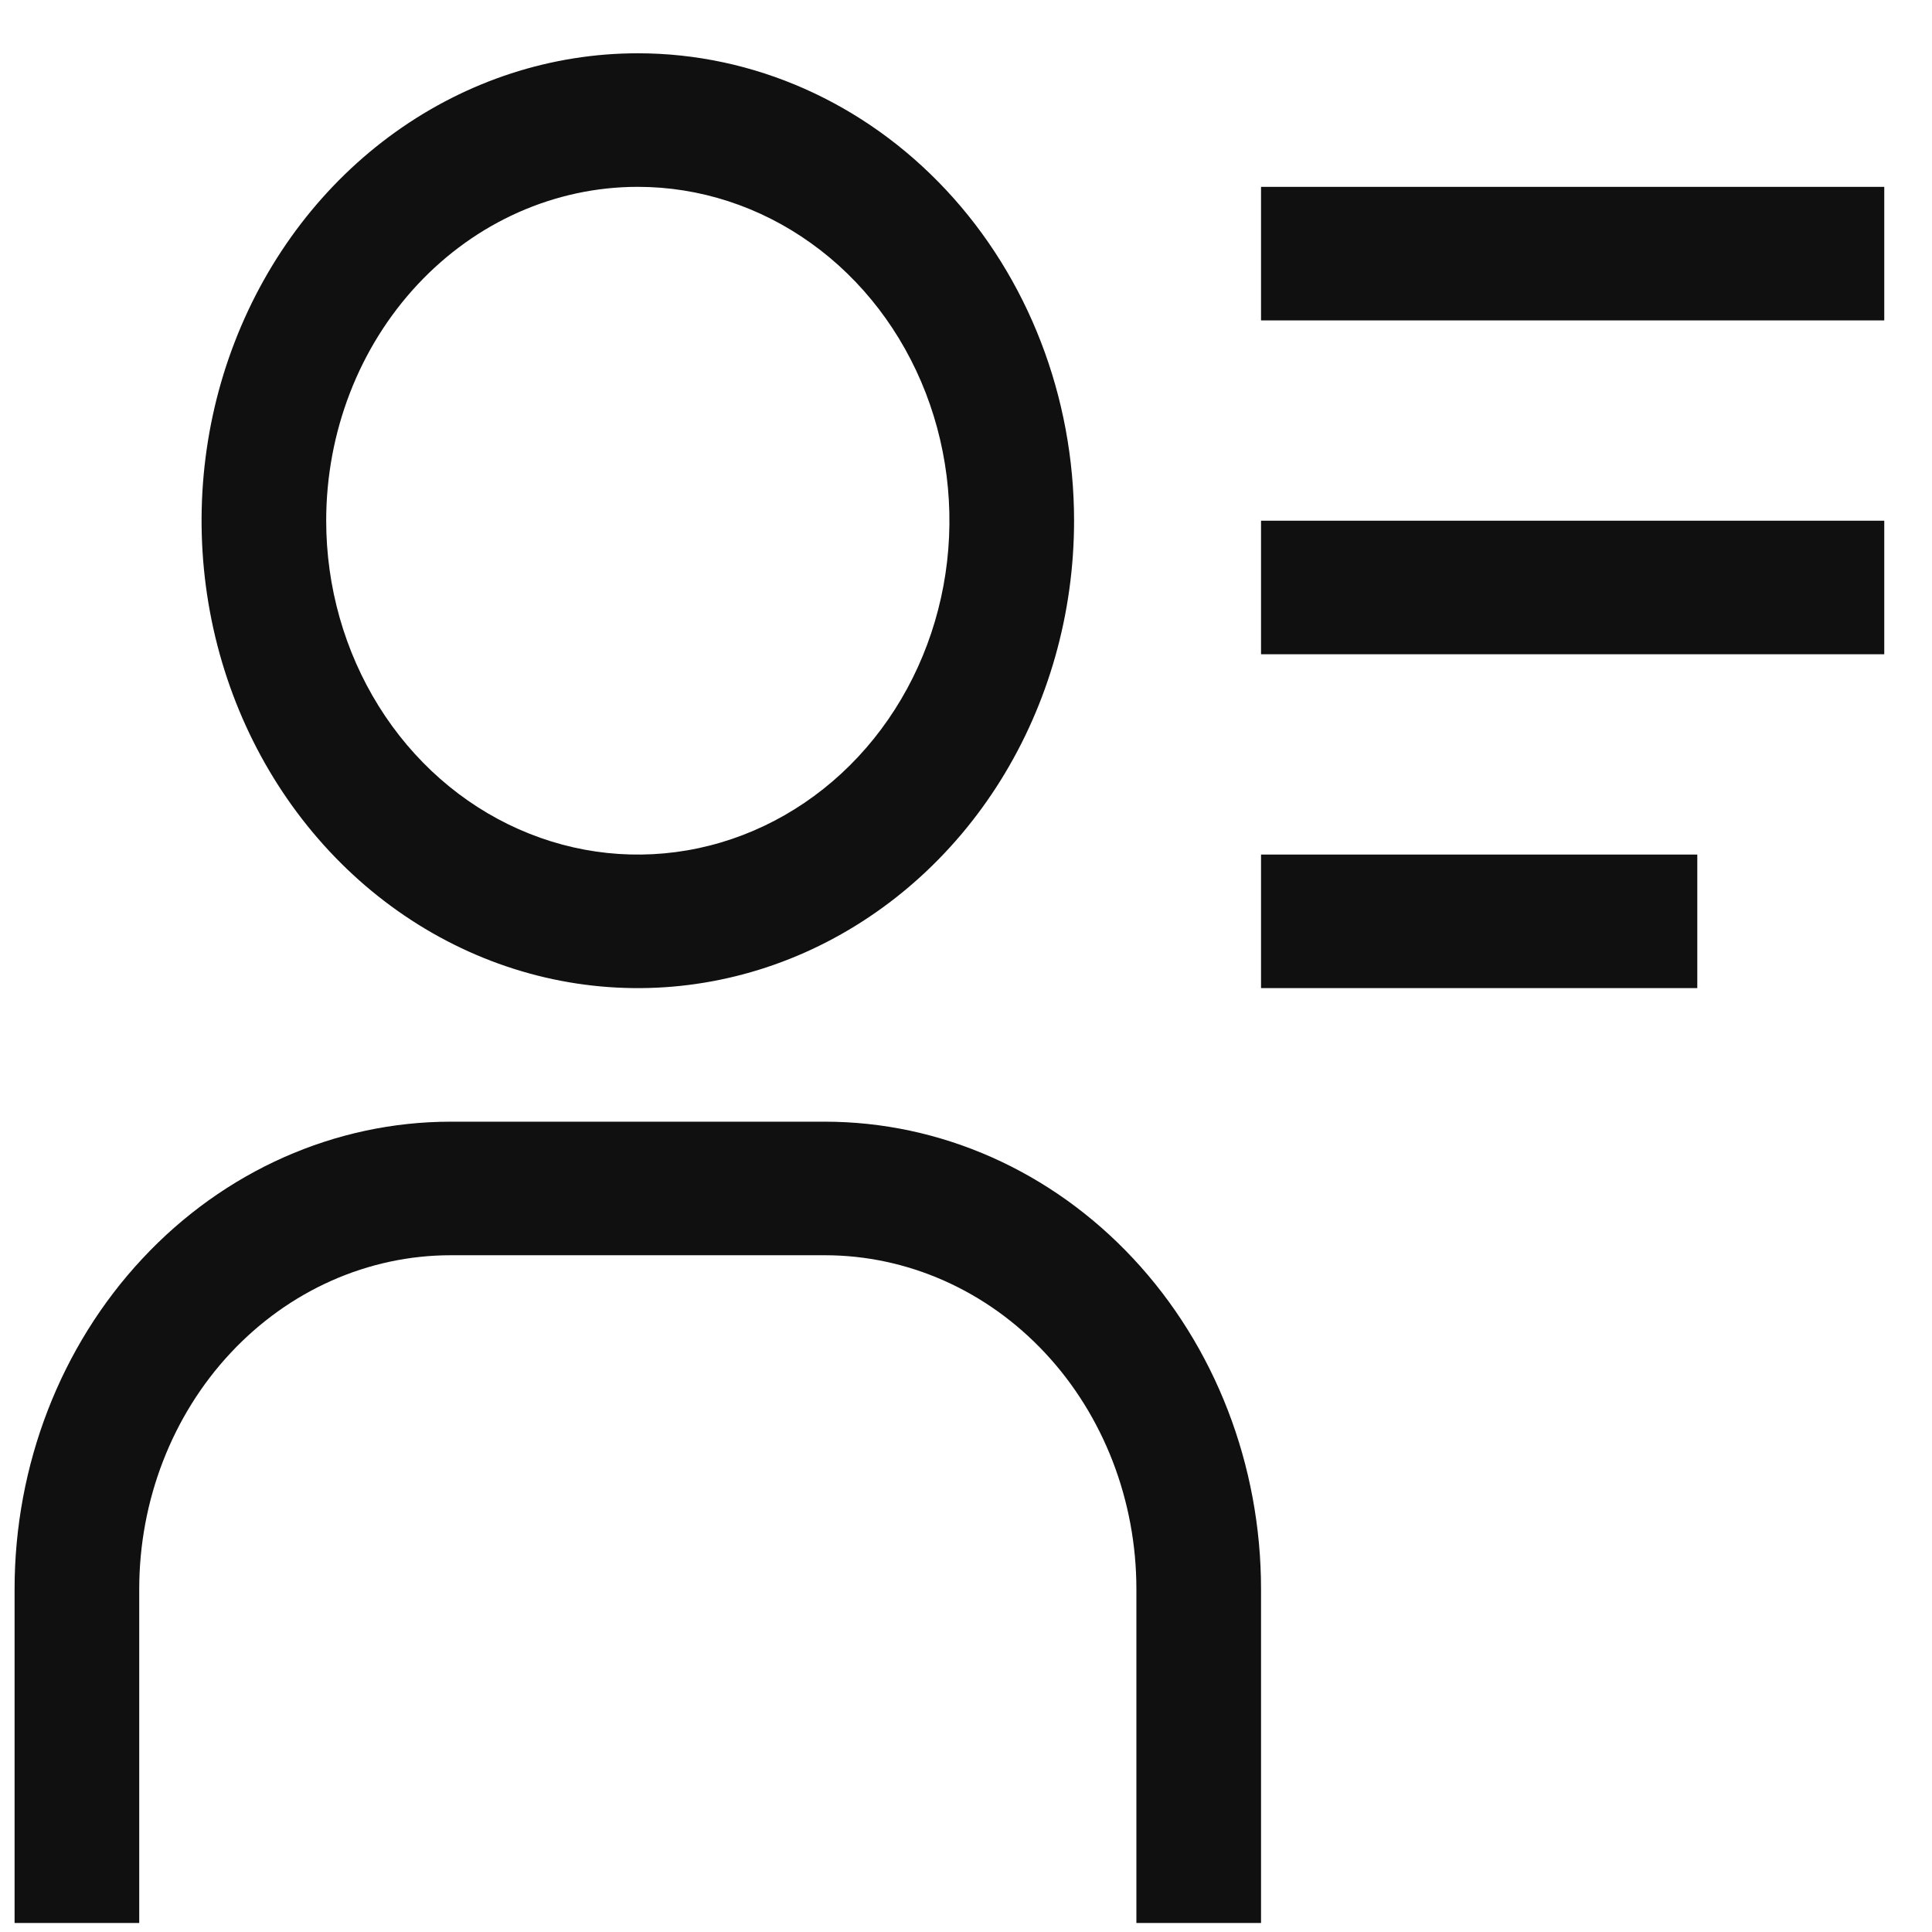 <svg width="31" height="31" viewBox="0 0 31 31" fill="none" xmlns="http://www.w3.org/2000/svg">
<path d="M10.234 2.998C11.223 2.998 12.19 3.312 13.012 3.901C13.835 4.489 14.475 5.326 14.854 6.305C15.232 7.284 15.331 8.361 15.138 9.4C14.945 10.439 14.469 11.394 13.77 12.143C13.071 12.892 12.18 13.402 11.21 13.609C10.24 13.816 9.235 13.71 8.321 13.304C7.407 12.899 6.626 12.212 6.077 11.331C5.528 10.45 5.234 9.415 5.234 8.355C5.234 6.934 5.761 5.572 6.699 4.567C7.637 3.562 8.908 2.998 10.234 2.998ZM10.234 0.855C8.85 0.855 7.497 1.295 6.345 2.119C5.194 2.943 4.297 4.114 3.767 5.485C3.237 6.855 3.099 8.363 3.369 9.818C3.639 11.273 4.306 12.609 5.285 13.658C6.264 14.707 7.511 15.421 8.869 15.711C10.227 16 11.634 15.852 12.913 15.284C14.192 14.716 15.286 13.755 16.055 12.522C16.824 11.288 17.234 9.838 17.234 8.355C17.234 6.366 16.497 4.458 15.184 3.052C13.871 1.645 12.091 0.855 10.234 0.855ZM20.234 30.855H18.234V25.498C18.234 24.077 17.708 22.714 16.77 21.71C15.832 20.705 14.56 20.141 13.234 20.141H7.234C5.908 20.141 4.637 20.705 3.699 21.71C2.761 22.714 2.234 24.077 2.234 25.498V30.855H0.234V25.498C0.234 23.509 0.972 21.601 2.285 20.195C3.597 18.788 5.378 17.998 7.234 17.998H13.234C15.091 17.998 16.871 18.788 18.184 20.195C19.497 21.601 20.234 23.509 20.234 25.498V30.855ZM20.234 2.998H30.234V5.141H20.234V2.998ZM20.234 8.355H30.234V10.498H20.234V8.355ZM20.234 13.712H27.234V15.855H20.234V13.712Z" fill="#101010"/>
</svg>
